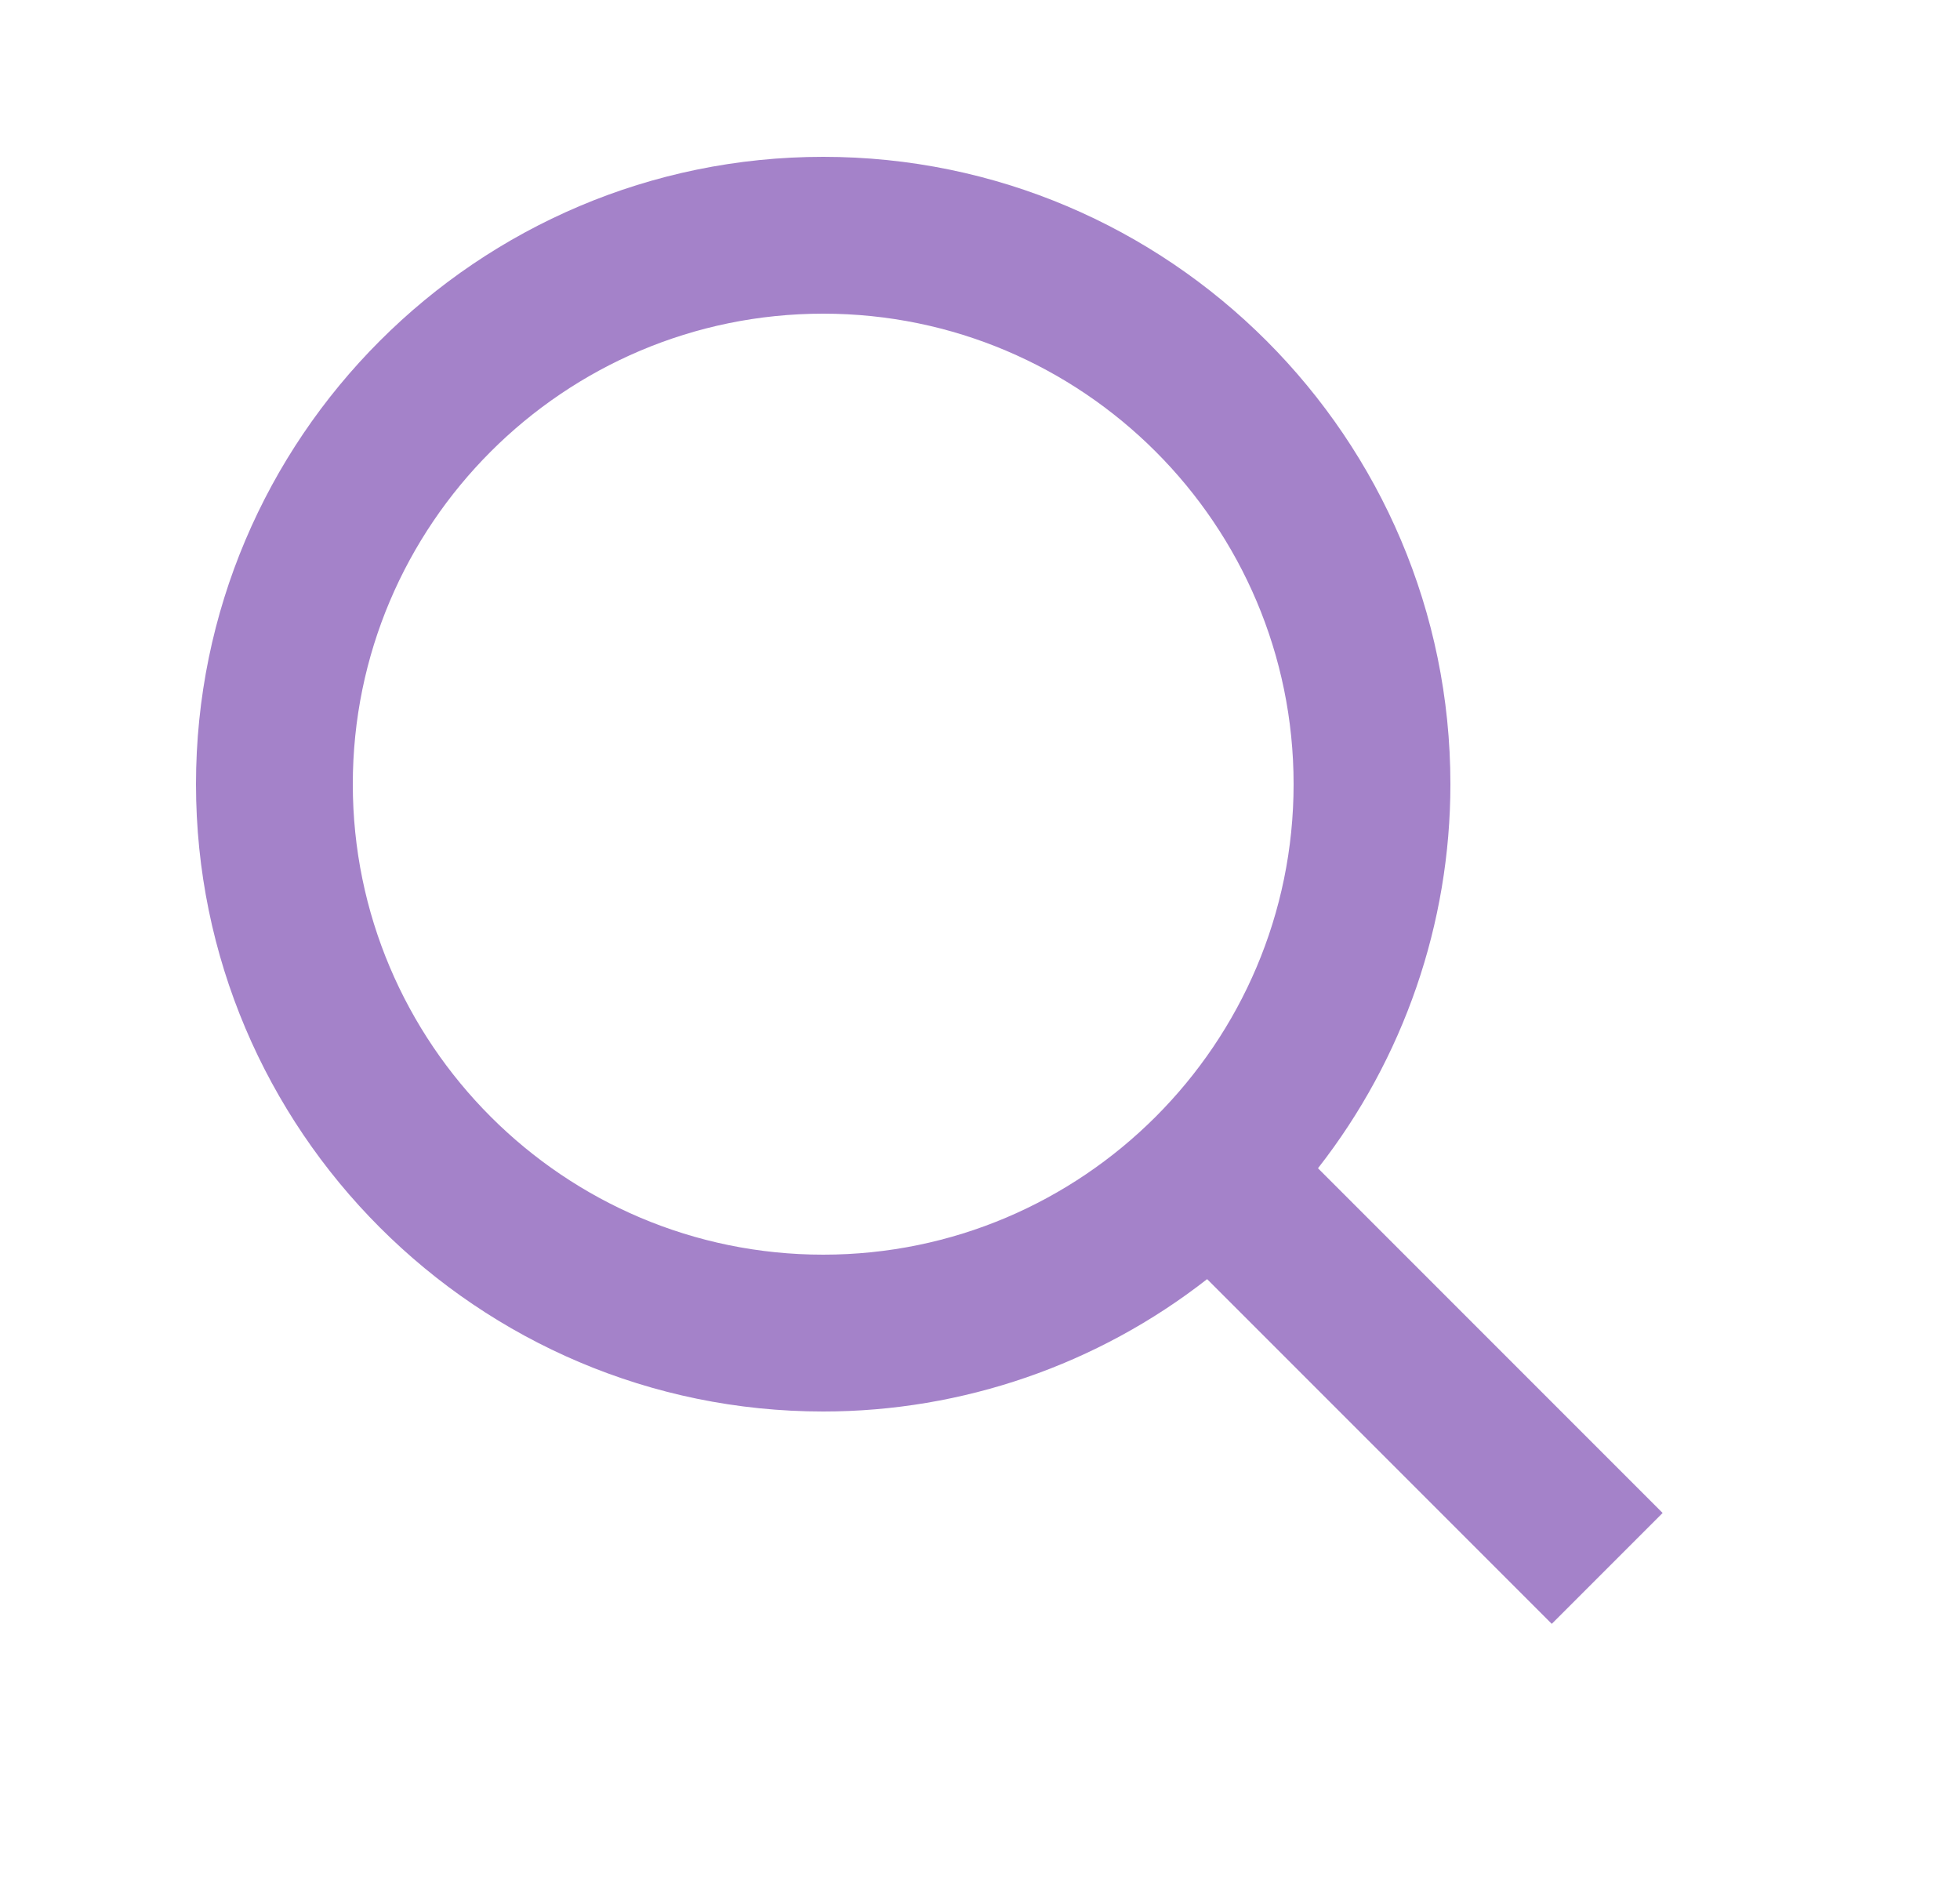 <svg width="25" height="24" viewBox="0 0 25 24" fill="none" xmlns="http://www.w3.org/2000/svg">
<path d="M10.5 18C12.275 18 13.999 17.405 15.397 16.312L19.793 20.708L21.207 19.294L16.811 14.898C17.905 13.5 18.5 11.775 18.5 10C18.5 5.589 14.911 2 10.5 2C6.089 2 2.5 5.589 2.5 10C2.5 14.411 6.089 18 10.5 18ZM10.5 4C13.809 4 16.5 6.691 16.5 10C16.5 13.309 13.809 16 10.5 16C7.191 16 4.5 13.309 4.5 10C4.5 6.691 7.191 4 10.5 4Z" fill="#A482C9"/>
</svg>
